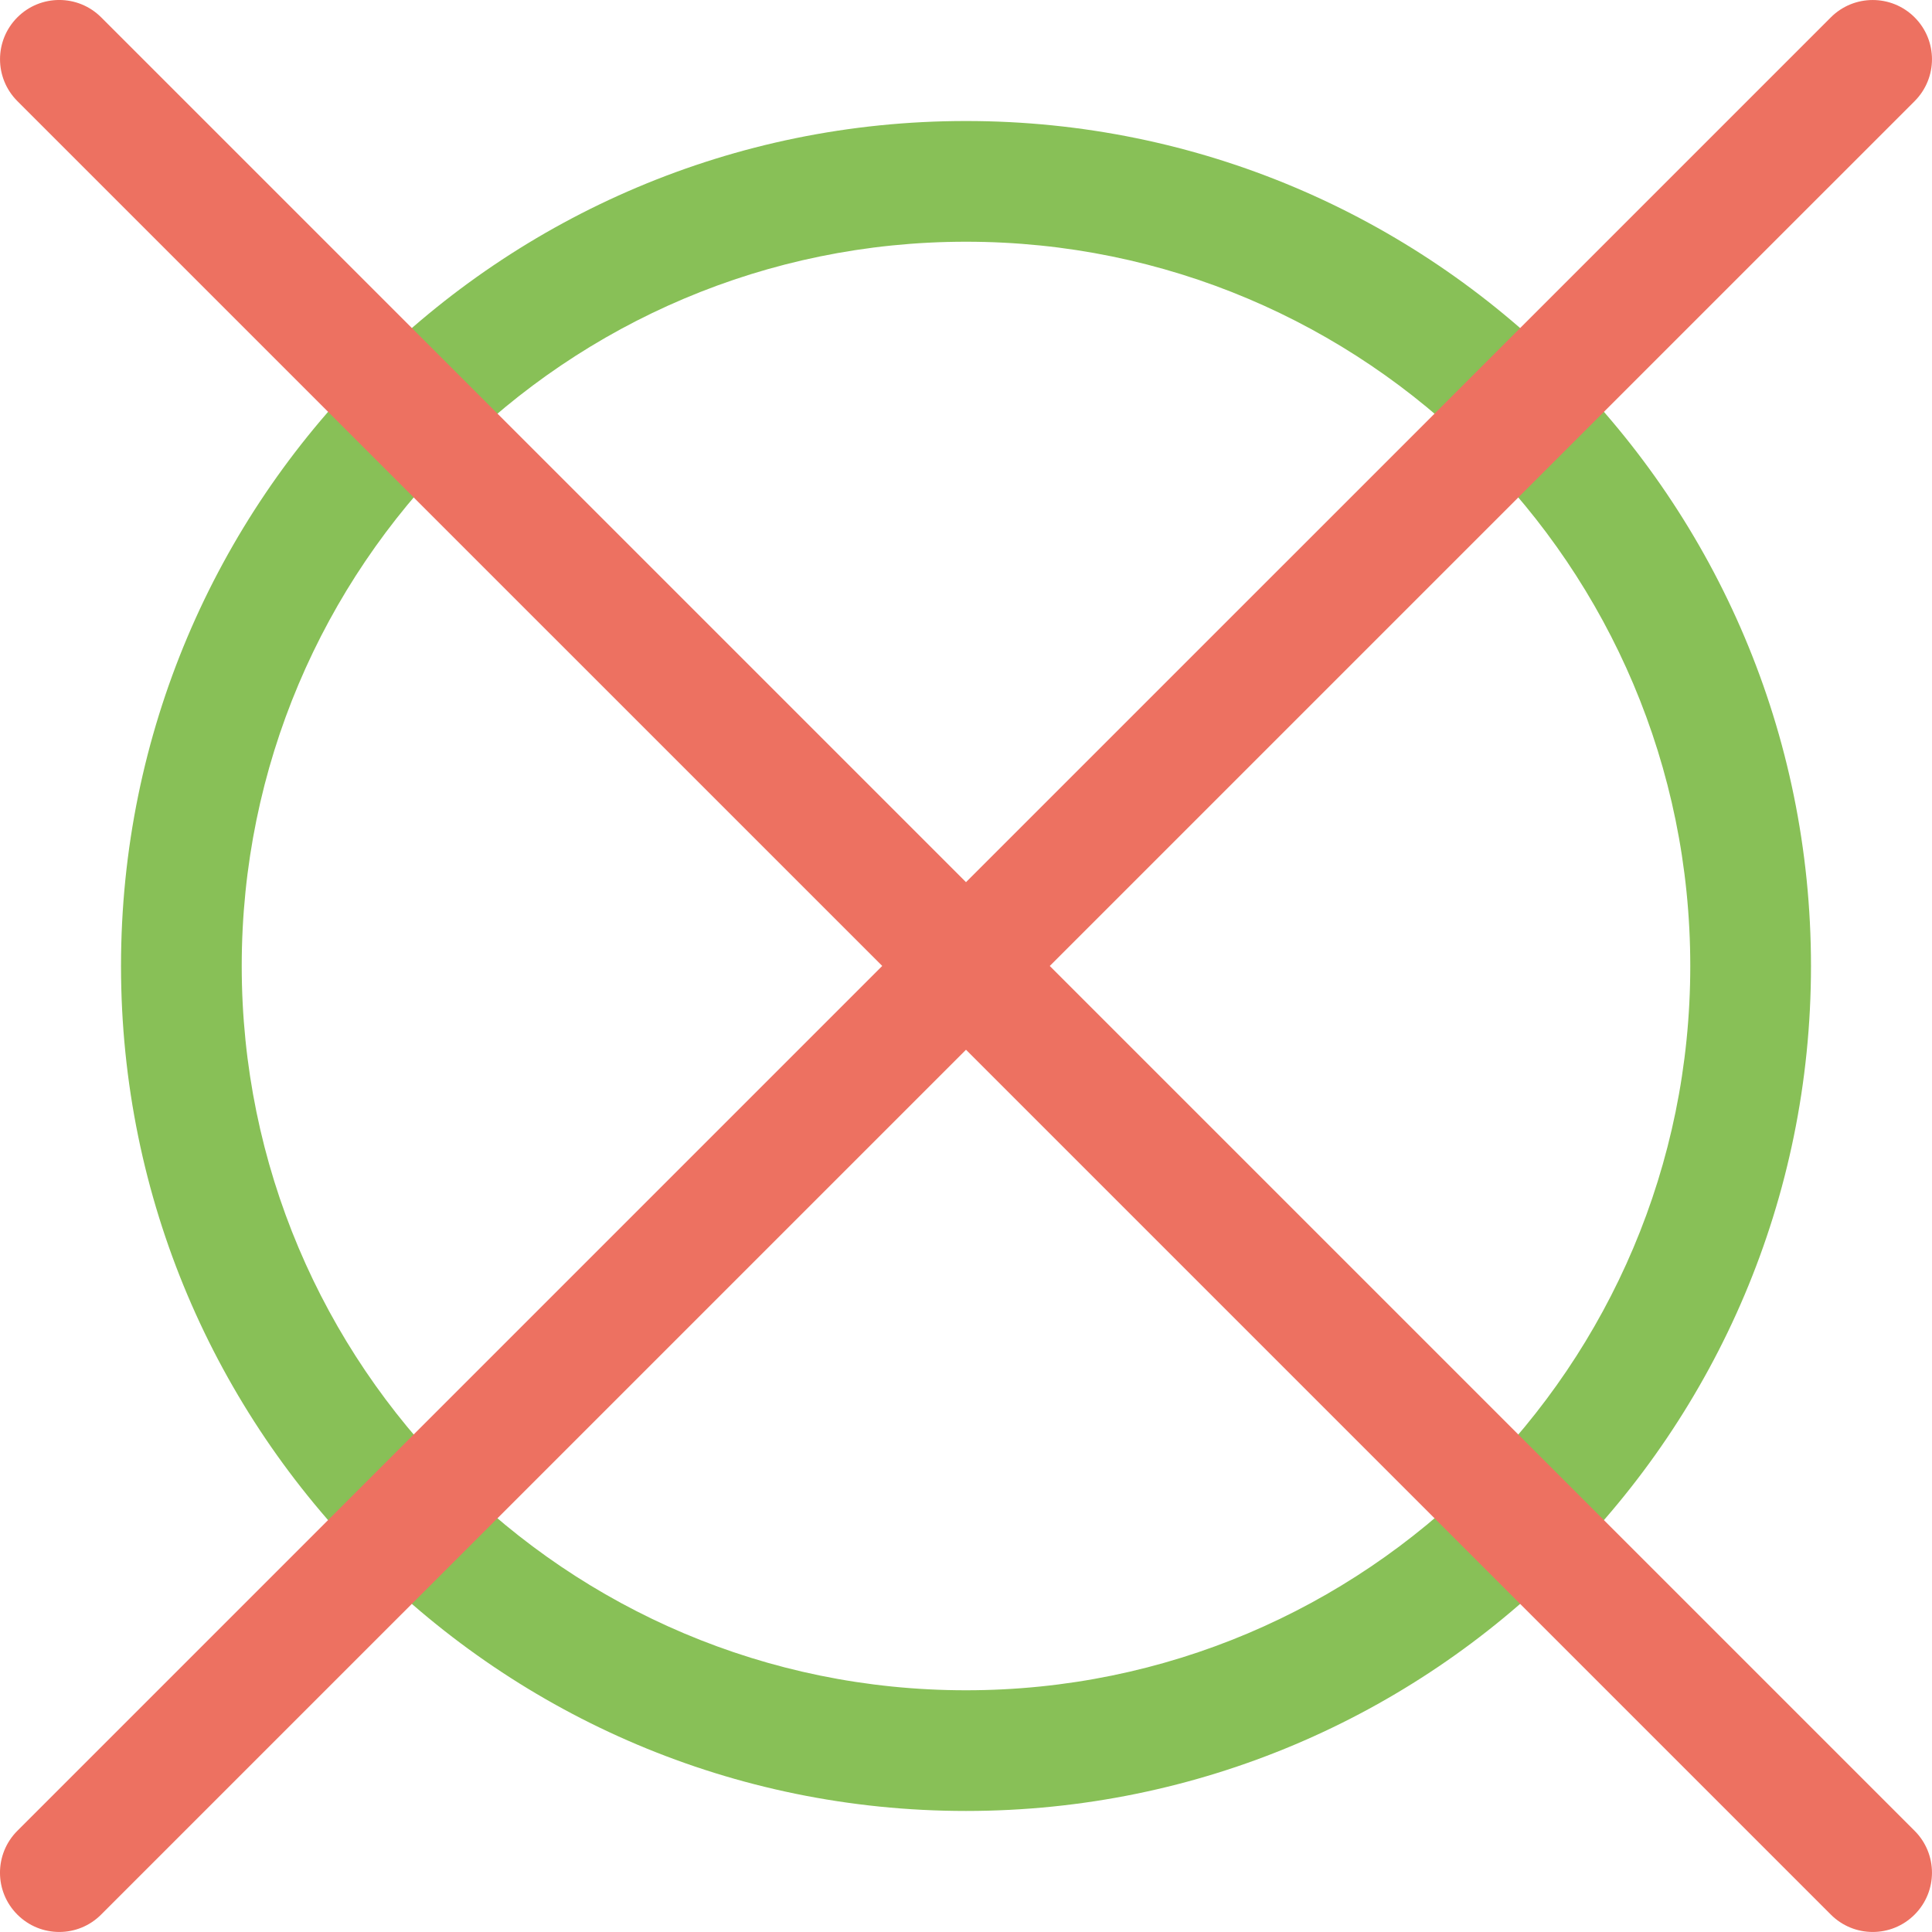 <?xml version="1.0" encoding="iso-8859-1"?>
<!-- Generator: Adobe Illustrator 16.0.0, SVG Export Plug-In . SVG Version: 6.00 Build 0)  -->
<!DOCTYPE svg PUBLIC "-//W3C//DTD SVG 1.1//EN" "http://www.w3.org/Graphics/SVG/1.1/DTD/svg11.dtd">
<svg version="1.1" id="Layer_1" xmlns="http://www.w3.org/2000/svg" xmlns:xlink="http://www.w3.org/1999/xlink" x="0px" y="0px"
	 width="64.02px" height="64.02px" viewBox="0 0 64.02 64.02" style="enable-background:new 0 0 64.02 64.02;" xml:space="preserve"
	>
<g id="Elipse_1_">
	<g>
		<path style="fill-rule:evenodd;clip-rule:evenodd;fill:#88C057;" d="M32.01,4.01c-15.464,0-28,12.535-28,28
			c0,15.463,12.536,27.999,28,27.999s28-12.536,28-27.999C60.01,16.545,47.474,4.01,32.01,4.01z M32.01,56.01
			c-13.255,0-24-10.745-24-24c0-13.256,10.745-24,24-24s24,10.744,24,24C56.01,45.265,45.265,56.01,32.01,56.01z"/>
	</g>
</g>
<g id="X_2_">
	<g>
		<path style="fill-rule:evenodd;clip-rule:evenodd;fill:#ED7161;" d="M34.786,32.009L63.444,3.352c0.767-0.768,0.767-2.01,0-2.777
			c-0.767-0.766-2.01-0.766-2.776,0L32.01,29.232L3.352,0.574c-0.767-0.766-2.01-0.766-2.776,0c-0.767,0.768-0.767,2.01,0,2.777
			l28.658,28.657L0.575,60.667c-0.767,0.767-0.767,2.01,0,2.776c0.767,0.768,2.01,0.768,2.776,0L32.01,34.785l28.658,28.658
			c0.767,0.768,2.01,0.768,2.776,0c0.767-0.767,0.767-2.01,0-2.776L34.786,32.009z"/>
	</g>
</g>
<g>
</g>
<g>
</g>
<g>
</g>
<g>
</g>
<g>
</g>
<g>
</g>
<g>
</g>
<g>
</g>
<g>
</g>
<g>
</g>
<g>
</g>
<g>
</g>
<g>
</g>
<g>
</g>
<g>
</g>
</svg>
